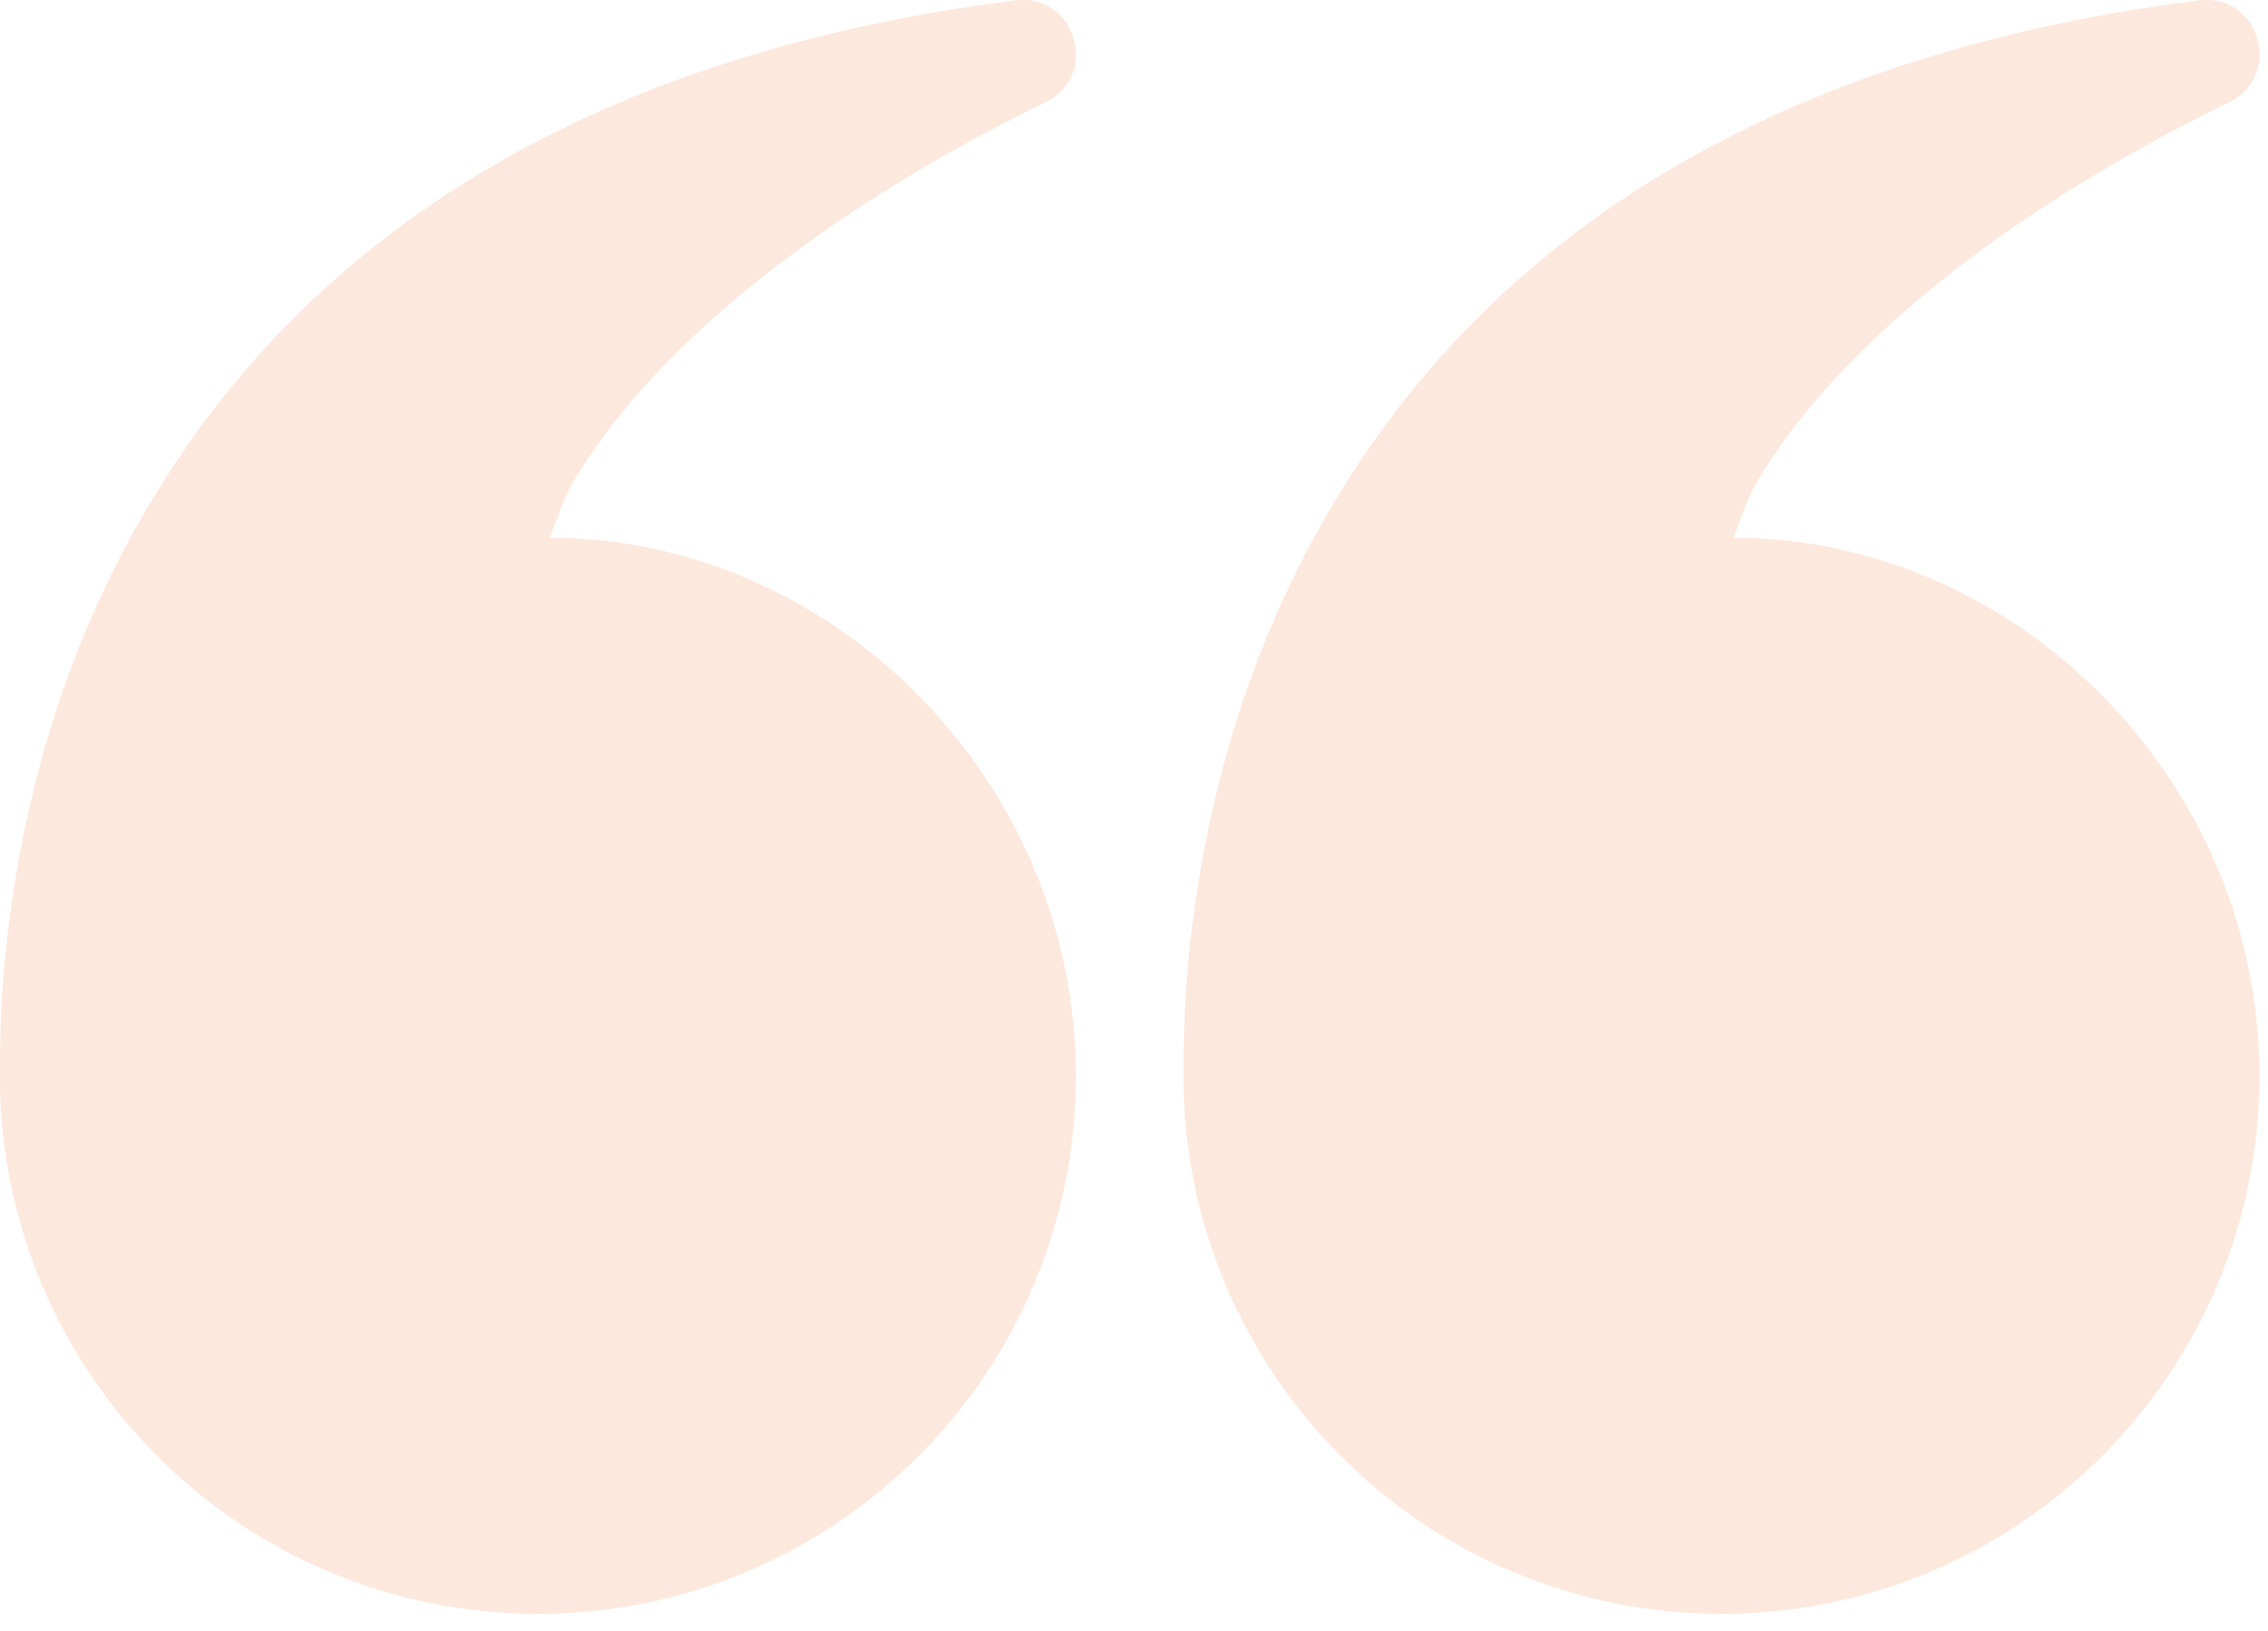 <svg width="57" height="41" viewBox="0 0 57 41" fill="none" xmlns="http://www.w3.org/2000/svg">
<g opacity="0.15">
<path fill-rule="evenodd" clip-rule="evenodd" d="M44.8 11.124C46.855 8.246 50.739 5.147 56.026 2.567C57.4 1.896 56.78 -0.181 55.264 0.01C44.154 1.416 36.954 6.281 33.022 13.516C31.559 16.207 30.64 19.072 30.151 21.996C29.829 23.924 29.743 25.37 29.743 27.042C29.743 34.509 35.797 40.562 43.264 40.562C50.732 40.562 56.785 34.509 56.785 27.042C56.785 19.574 50.635 13.516 43.568 13.516C43.941 12.493 44.03 12.203 44.8 11.124ZM15.054 11.124C17.109 8.246 20.993 5.147 26.28 2.567C27.654 1.896 27.034 -0.181 25.517 0.01C14.408 1.416 7.208 6.281 3.276 13.516C1.813 16.207 0.894 19.072 0.405 21.996C0.083 23.924 -0.003 25.37 -0.003 27.042C-0.003 34.509 6.051 40.562 13.518 40.562C20.986 40.562 27.039 34.509 27.039 27.042C27.039 19.574 20.889 13.516 13.822 13.516C14.194 12.493 14.284 12.203 15.054 11.124Z" fill="#F16319"/>
</g>
</svg>
